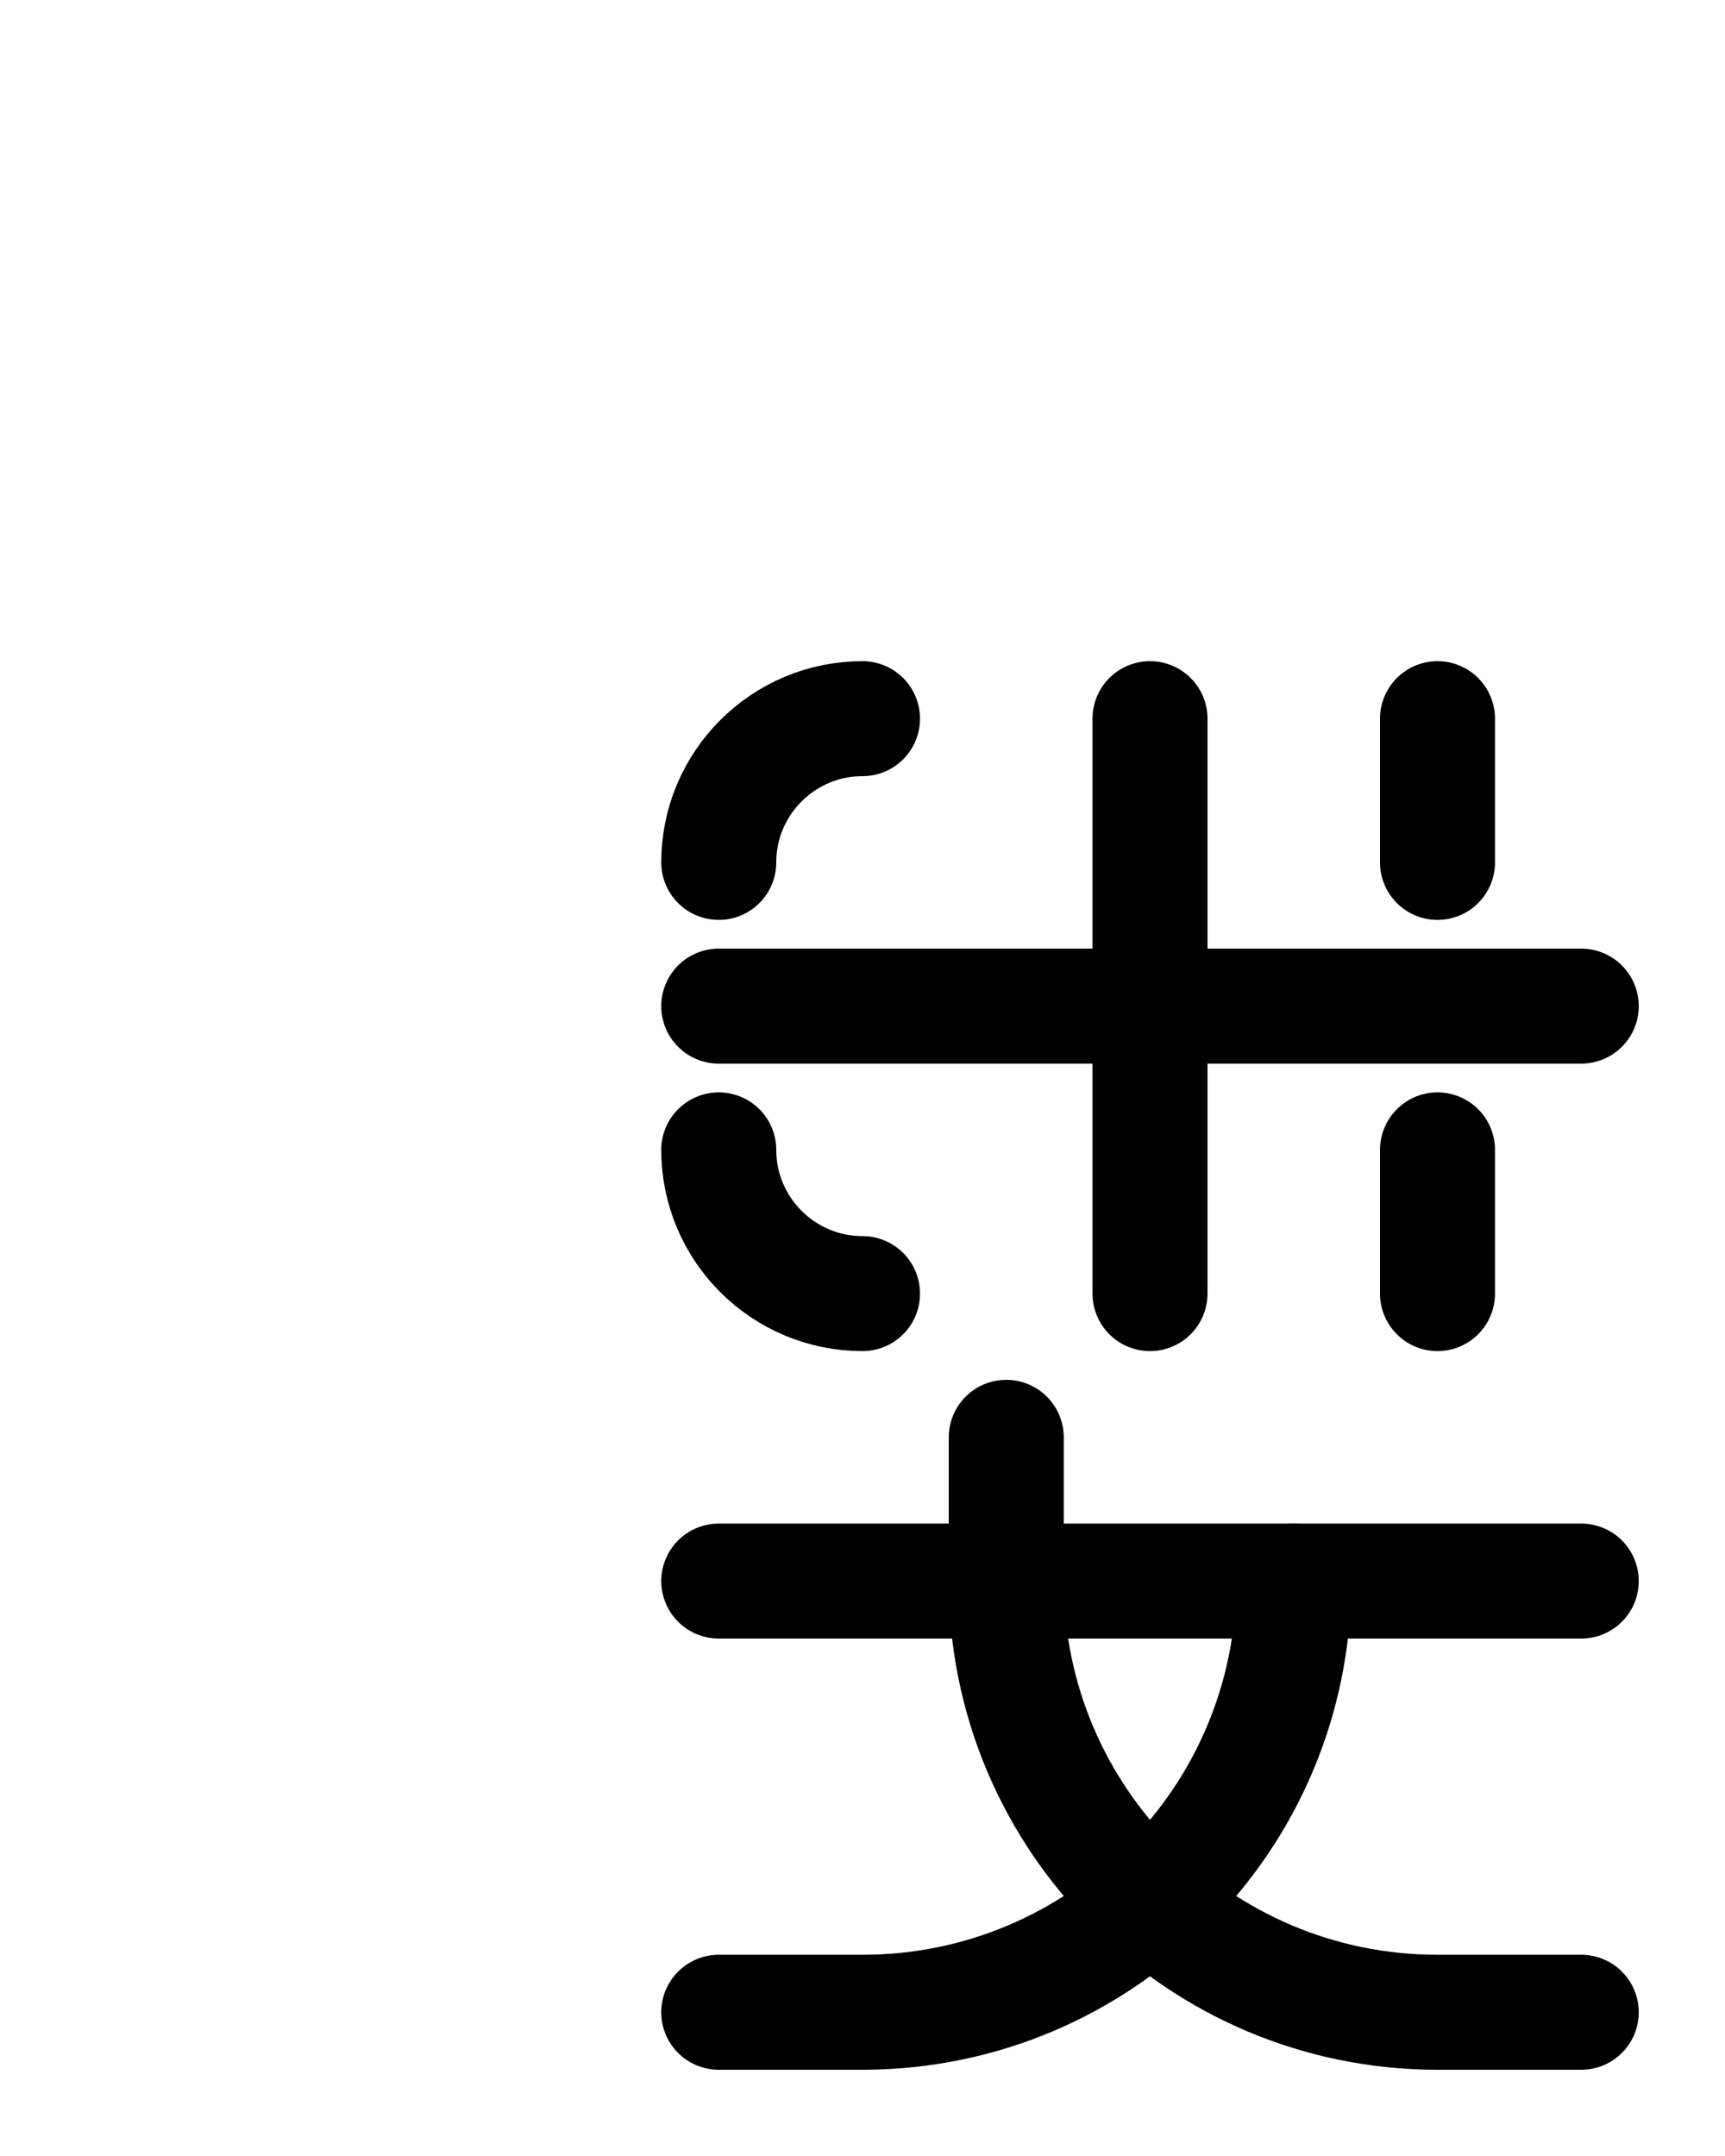 <?xml version="1.0" encoding="utf-8"?>
<!-- Generator: Adobe Illustrator 26.0.0, SVG Export Plug-In . SVG Version: 6.00 Build 0)  -->
<svg version="1.1" id="图层_1" xmlns="http://www.w3.org/2000/svg" xmlns:xlink="http://www.w3.org/1999/xlink" x="0px" y="0px"
	 viewBox="0 0 720 900" style="enable-background:new 0 0 720 900;" xml:space="preserve">
<style type="text/css">
	.st0{fill:none;stroke:#000000;stroke-width:48;stroke-linecap:round;stroke-linejoin:round;stroke-miterlimit:10;}
</style>
<path class="st0" d="M300,480c0,33.1,26.9,60,60,60"/>
<path class="st0" d="M360,300c-33.1,0-60,26.9-60,60"/>
<path class="st0" d="M300,420h360"/>
<path class="st0" d="M480,300v240"/>
<path class="st0" d="M600,300v60"/>
<path class="st0" d="M600,480v60"/>
<path class="st0" d="M300,660h360"/>
<path class="st0" d="M660,840h-60c-99.4,0-180-80.6-180-180v-60"/>
<path class="st0" d="M300,840h60c99.4,0,180-80.6,180-180"/>
</svg>
